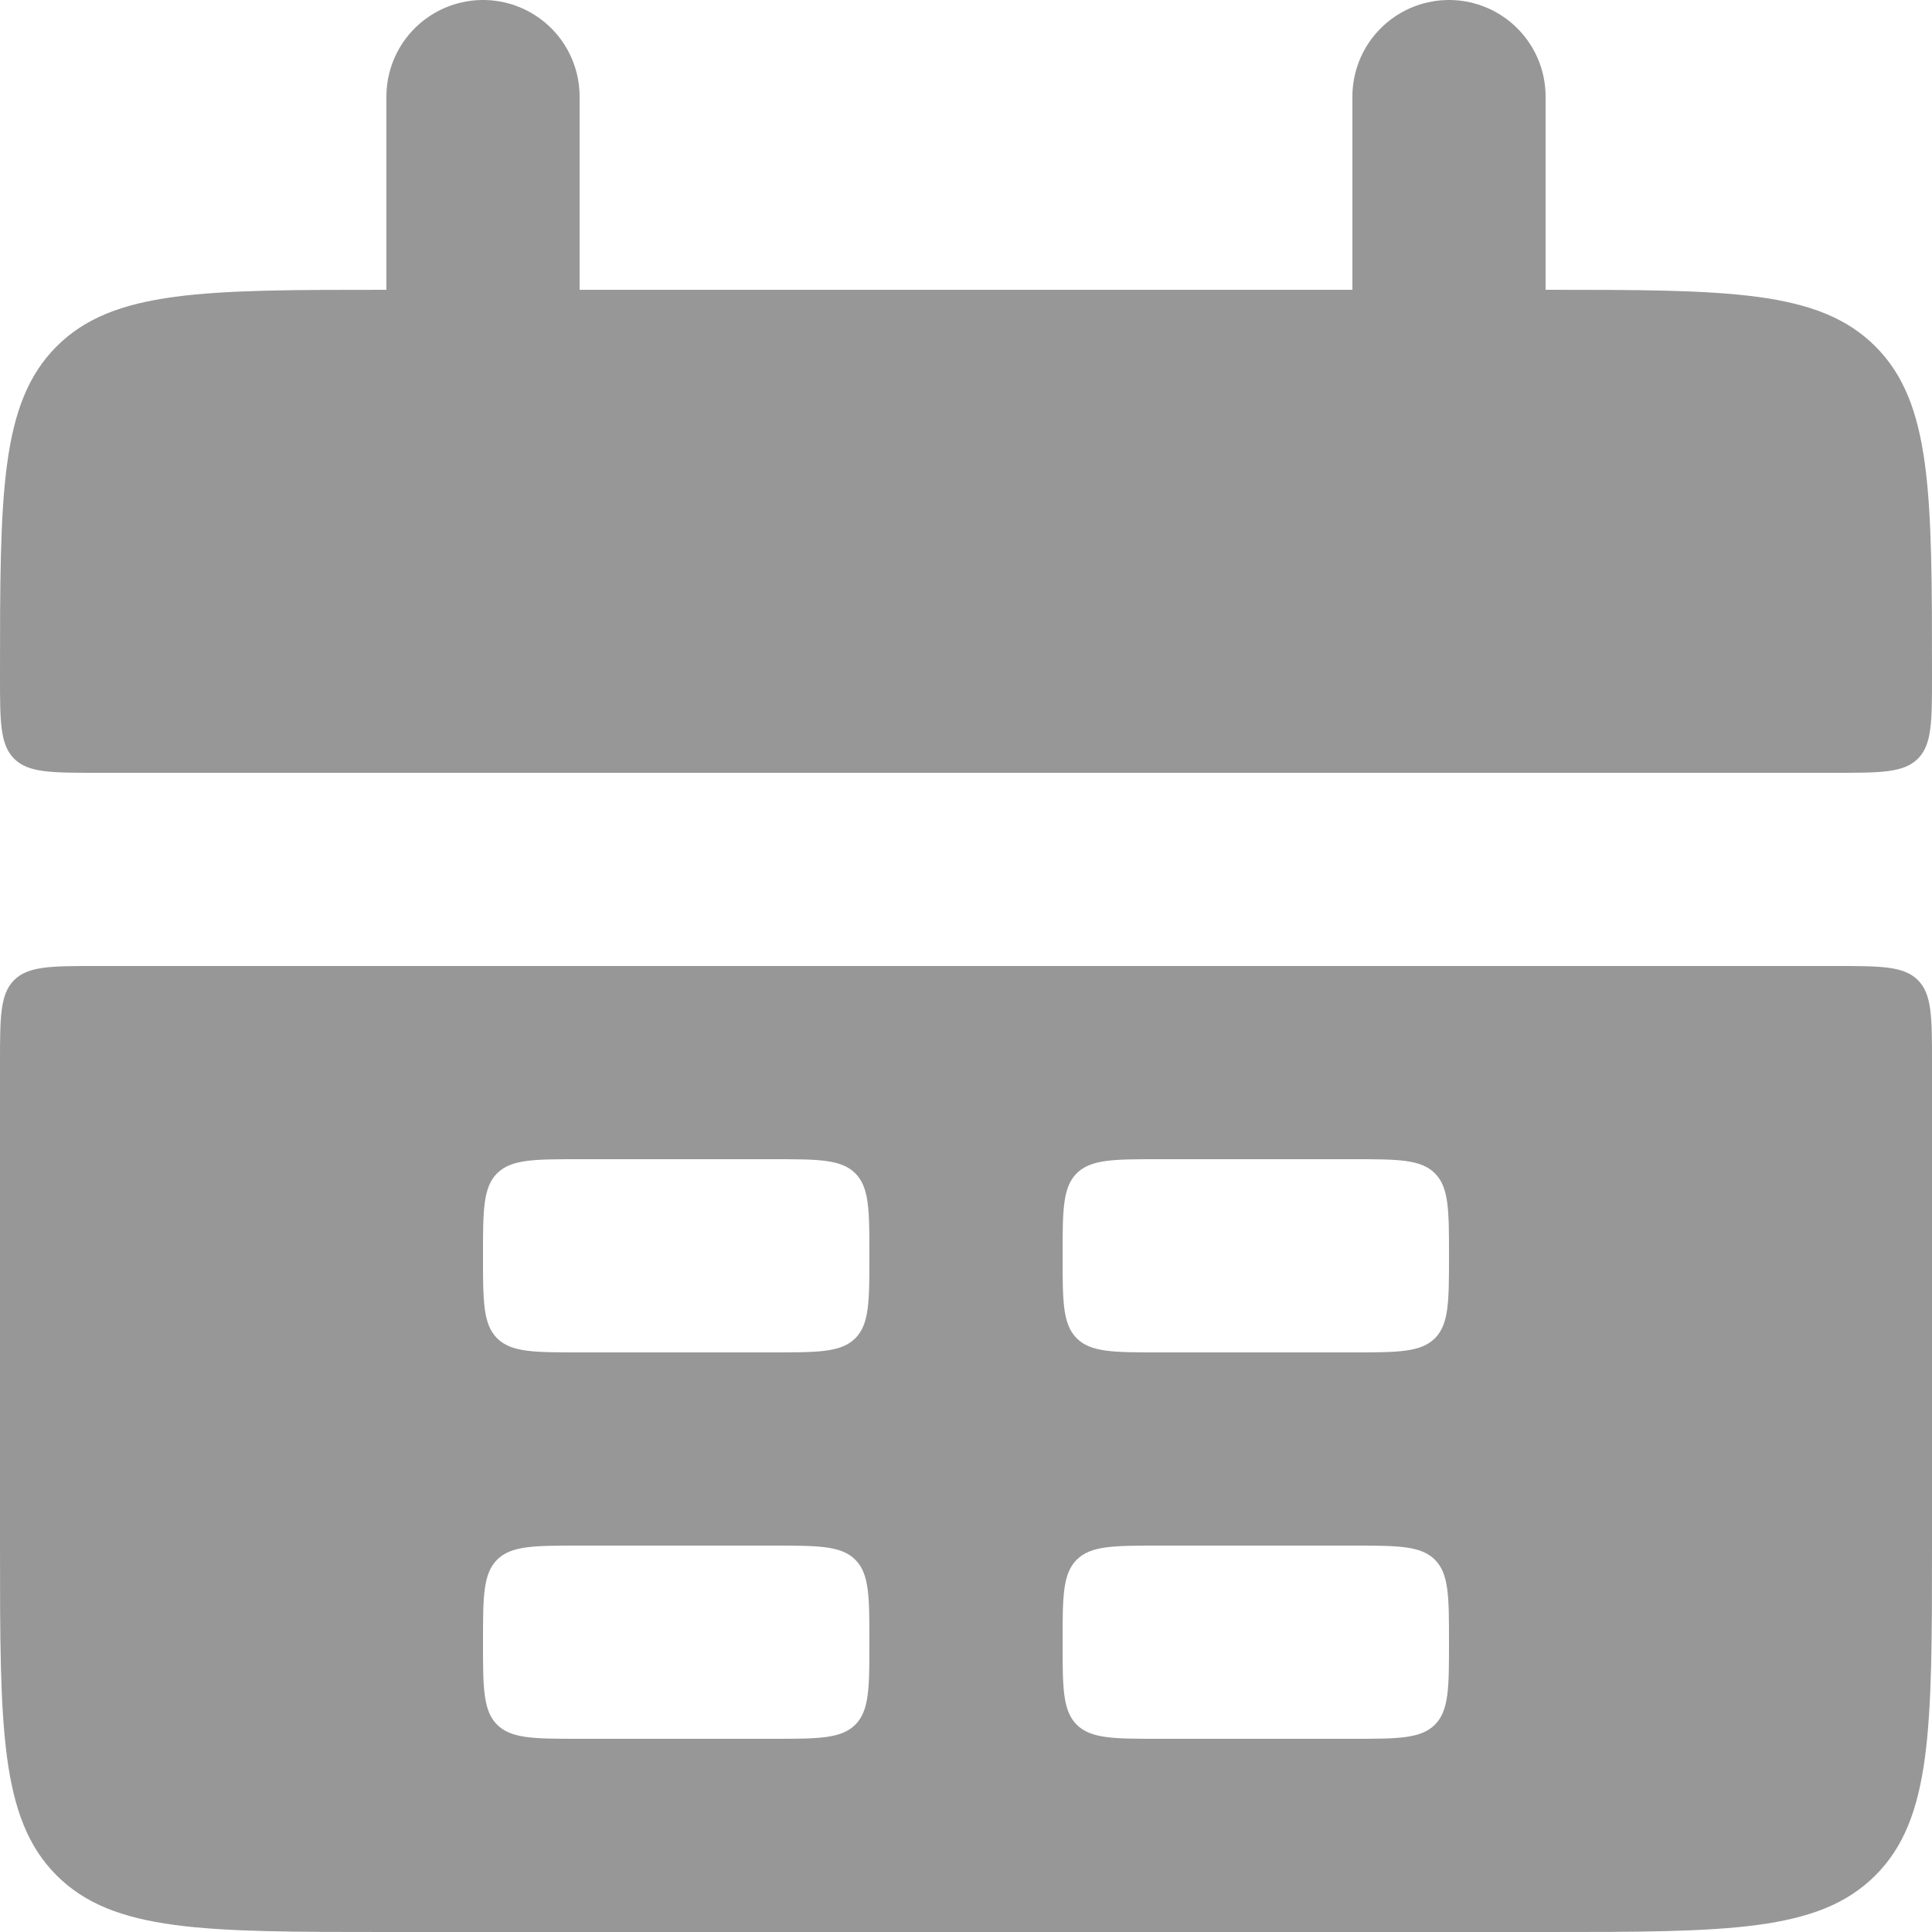 <svg width="20" height="20" viewBox="0 0 20 20" fill="none" xmlns="http://www.w3.org/2000/svg">
<path d="M0 7C0 5.114 0 4.172 0.586 3.586C1.172 3 2.114 3 4 3H16C17.886 3 18.828 3 19.414 3.586C20 4.172 20 5.114 20 7C20 7.471 20 7.707 19.854 7.854C19.707 8 19.471 8 19 8H1C0.529 8 0.293 8 0.146 7.854C0 7.707 0 7.471 0 7Z" fill="#979797"/>
<path fill-rule="evenodd" clip-rule="evenodd" d="M0 16C0 17.886 0 18.828 0.586 19.414C1.172 20 2.114 20 4 20H16C17.886 20 18.828 20 19.414 19.414C20 18.828 20 17.886 20 16V11C20 10.529 20 10.293 19.854 10.146C19.707 10 19.471 10 19 10H1C0.529 10 0.293 10 0.146 10.146C0 10.293 0 10.529 0 11V16ZM5 13C5 12.529 5 12.293 5.146 12.146C5.293 12 5.529 12 6 12H8C8.471 12 8.707 12 8.854 12.146C9 12.293 9 12.529 9 13C9 13.471 9 13.707 8.854 13.854C8.707 14 8.471 14 8 14H6C5.529 14 5.293 14 5.146 13.854C5 13.707 5 13.471 5 13ZM5.146 16.146C5 16.293 5 16.529 5 17C5 17.471 5 17.707 5.146 17.854C5.293 18 5.529 18 6 18H8C8.471 18 8.707 18 8.854 17.854C9 17.707 9 17.471 9 17C9 16.529 9 16.293 8.854 16.146C8.707 16 8.471 16 8 16H6C5.529 16 5.293 16 5.146 16.146ZM11 13C11 12.529 11 12.293 11.146 12.146C11.293 12 11.529 12 12 12H14C14.471 12 14.707 12 14.854 12.146C15 12.293 15 12.529 15 13C15 13.471 15 13.707 14.854 13.854C14.707 14 14.471 14 14 14H12C11.529 14 11.293 14 11.146 13.854C11 13.707 11 13.471 11 13ZM11.146 16.146C11 16.293 11 16.529 11 17C11 17.471 11 17.707 11.146 17.854C11.293 18 11.529 18 12 18H14C14.471 18 14.707 18 14.854 17.854C15 17.707 15 17.471 15 17C15 16.529 15 16.293 14.854 16.146C14.707 16 14.471 16 14 16H12C11.529 16 11.293 16 11.146 16.146Z" fill="#979797"/>
<path d="M5 1L5 4" stroke="#979797" stroke-width="2" stroke-linecap="round"/>
<path d="M15 1L15 4" stroke="#979797" stroke-width="2" stroke-linecap="round"/>
</svg>
